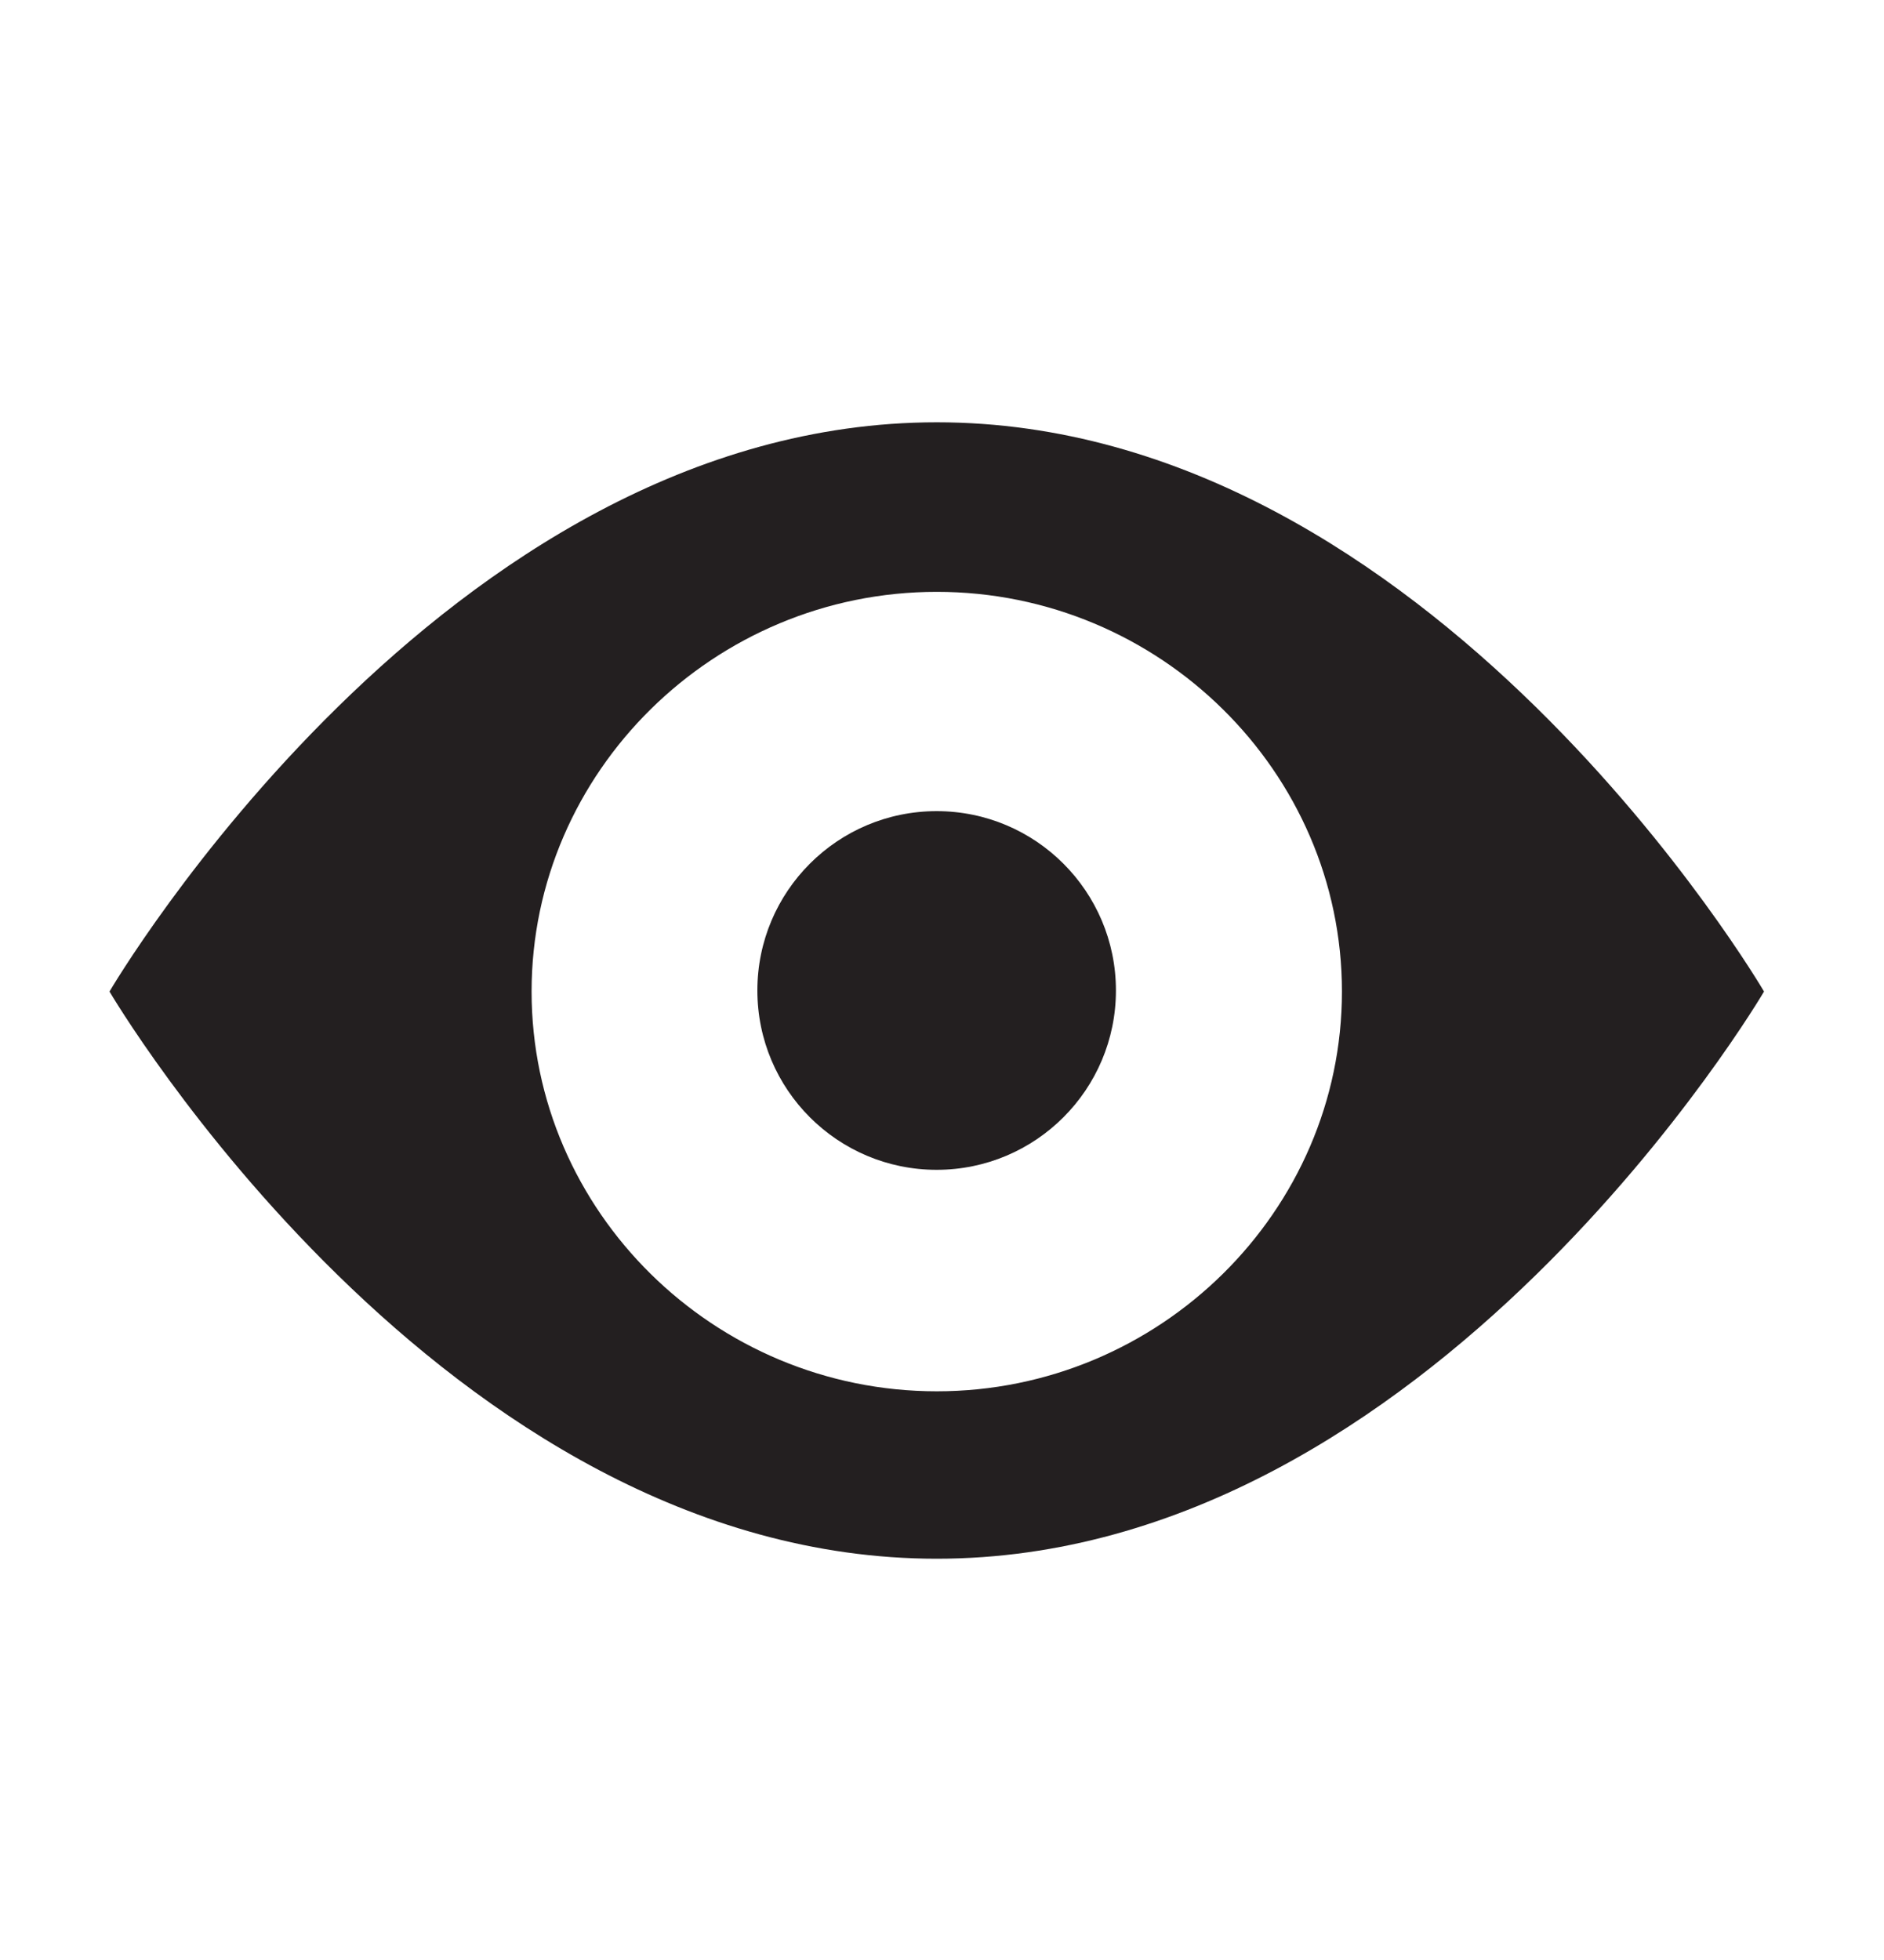 <svg width="25" height="26" fill="none" xmlns="http://www.w3.org/2000/svg"><path d="M23.408 13.153s-4.42 7.524-10.978 7.524-10.977-7.524-10.977-7.524 4.42-7.551 10.978-7.551 10.977 7.551 10.977 7.551zm-5.601 0c0-2.915-2.421-5.302-5.376-5.302-2.956 0-5.377 2.387-5.377 5.302 0 2.916 2.42 5.303 5.377 5.303 2.955 0 5.376-2.387 5.376-5.303z" fill="#231F20"/><circle cx="12.429" cy="13.139" r="2.379" fill="#231F20"/></svg>